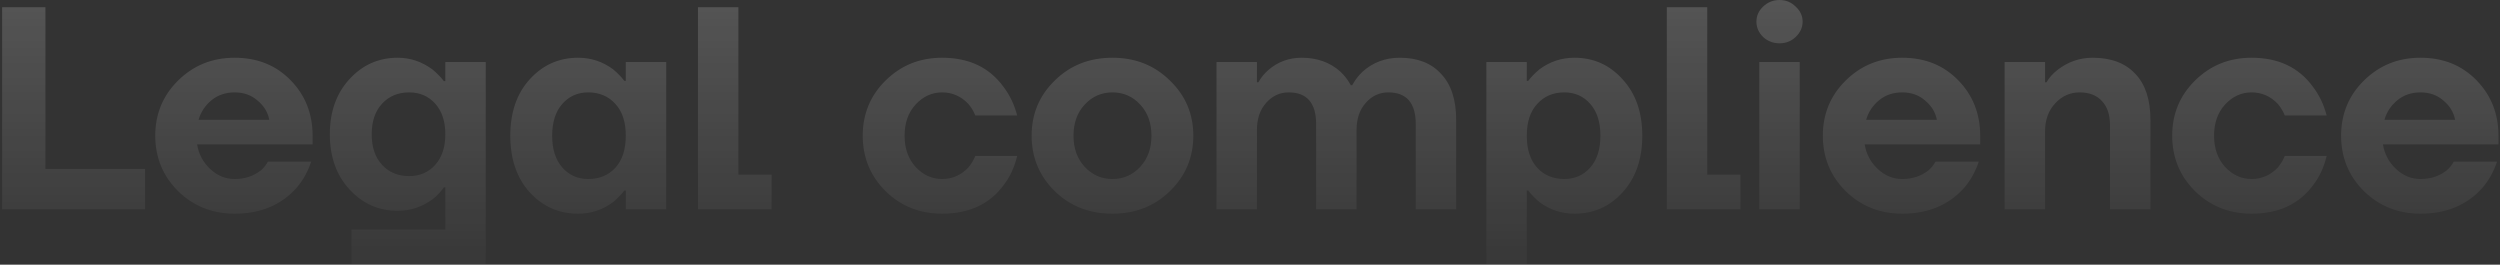<svg width="1039" height="110" viewBox="0 0 1039 110" fill="none" xmlns="http://www.w3.org/2000/svg">
<rect x="0" y="0" width="1039" height="110" fill="#333333" stroke="none"/>
<path opacity="0.2" d="M0.886 87V3H18.886V70.2H60.286V87H0.886ZM74.003 79.44C67.683 73.12 64.523 65.44 64.523 56.4C64.523 47.36 67.683 39.72 74.003 33.48C80.403 27.16 88.243 24 97.523 24C106.963 24 114.723 27.12 120.803 33.36C126.883 39.6 129.923 47.28 129.923 56.4V60H81.923C82.563 64 84.363 67.4 87.323 70.2C90.283 73 93.683 74.4 97.523 74.4C101.763 74.4 105.403 73.2 108.443 70.8C109.643 69.76 110.603 68.56 111.323 67.2H129.323C127.963 71.28 125.963 74.88 123.323 78C116.923 85.2 108.323 88.8 97.523 88.8C88.243 88.8 80.403 85.68 74.003 79.44ZM82.523 49.8H111.923C111.283 46.6 109.643 43.92 107.003 41.76C104.443 39.52 101.283 38.4 97.523 38.4C93.763 38.4 90.563 39.48 87.923 41.64C85.283 43.8 83.483 46.52 82.523 49.8ZM145.237 78.72C139.797 72.8 137.077 65.16 137.077 55.8C137.077 46.44 139.797 38.8 145.237 32.88C150.677 26.96 157.357 24 165.277 24C170.557 24 175.397 25.64 179.797 28.92C181.637 30.44 183.197 32.04 184.477 33.72H185.077V25.8H201.877V109.8H146.077V95.4H185.077V77.88H184.477C183.117 79.8 181.557 81.44 179.797 82.8C175.477 86 170.637 87.6 165.277 87.6C157.357 87.6 150.677 84.64 145.237 78.72ZM158.797 43.08C155.917 46.2 154.477 50.44 154.477 55.8C154.477 61.16 155.917 65.4 158.797 68.52C161.677 71.64 165.437 73.2 170.077 73.2C174.477 73.2 178.077 71.64 180.877 68.52C183.677 65.4 185.077 61.16 185.077 55.8C185.077 50.44 183.677 46.2 180.877 43.08C178.077 39.96 174.477 38.4 170.077 38.4C165.437 38.4 161.677 39.96 158.797 43.08ZM220.117 79.92C214.757 73.92 212.077 66.08 212.077 56.4C212.077 46.72 214.757 38.92 220.117 33C225.557 27 232.277 24 240.277 24C245.637 24 250.477 25.6 254.797 28.8C256.637 30.32 258.197 31.92 259.477 33.6H260.077V25.8H276.877V87H260.077V79.2H259.477C258.197 80.88 256.637 82.48 254.797 84C250.477 87.2 245.637 88.8 240.277 88.8C232.277 88.8 225.557 85.84 220.117 79.92ZM233.677 43.2C230.877 46.4 229.477 50.8 229.477 56.4C229.477 62 230.877 66.4 233.677 69.6C236.477 72.8 240.077 74.4 244.477 74.4C249.117 74.4 252.877 72.84 255.757 69.72C258.637 66.52 260.077 62.08 260.077 56.4C260.077 50.72 258.637 46.32 255.757 43.2C252.877 40 249.117 38.4 244.477 38.4C240.077 38.4 236.477 40 233.677 43.2ZM290.077 87V3H306.877V72.6H320.677V87H290.077ZM368.027 79.44C361.707 73.12 358.547 65.44 358.547 56.4C358.547 47.36 361.707 39.72 368.027 33.48C374.427 27.16 382.267 24 391.547 24C402.667 24 411.147 28 416.987 36C419.627 39.44 421.547 43.44 422.747 48H405.347C404.627 46.24 403.667 44.64 402.467 43.2C399.427 40 395.787 38.4 391.547 38.4C387.307 38.4 383.627 40.08 380.507 43.44C377.467 46.8 375.947 51.12 375.947 56.4C375.947 61.68 377.467 66 380.507 69.36C383.627 72.72 387.307 74.4 391.547 74.4C395.787 74.4 399.427 72.8 402.467 69.6C403.667 68.16 404.627 66.56 405.347 64.8H422.747C421.627 69.44 419.787 73.44 417.227 76.8C411.387 84.8 402.827 88.8 391.547 88.8C382.267 88.8 374.427 85.68 368.027 79.44ZM438.342 79.44C431.942 73.12 428.742 65.44 428.742 56.4C428.742 47.36 431.942 39.72 438.342 33.48C444.742 27.16 452.742 24 462.342 24C471.862 24 479.822 27.16 486.222 33.48C492.702 39.72 495.942 47.36 495.942 56.4C495.942 65.44 492.702 73.12 486.222 79.44C479.822 85.68 471.862 88.8 462.342 88.8C452.742 88.8 444.742 85.68 438.342 79.44ZM450.822 43.44C447.702 46.8 446.142 51.12 446.142 56.4C446.142 61.68 447.702 66 450.822 69.36C453.942 72.72 457.782 74.4 462.342 74.4C466.902 74.4 470.742 72.72 473.862 69.36C476.982 66 478.542 61.68 478.542 56.4C478.542 51.12 476.982 46.8 473.862 43.44C470.742 40.08 466.902 38.4 462.342 38.4C457.782 38.4 453.942 40.08 450.822 43.44ZM505.584 87V25.8H522.384V34.2H522.984C524.104 32.2 525.464 30.52 527.064 29.16C530.984 25.72 535.624 24 540.984 24C547.384 24 552.744 25.92 557.064 29.76C558.824 31.44 560.264 33.32 561.384 35.4H561.984C563.104 33.32 564.544 31.44 566.304 29.76C570.624 25.92 575.784 24 581.784 24C589.144 24 594.864 26.24 598.944 30.72C603.104 35.12 605.184 41.48 605.184 49.8V87H588.384V51.6C588.384 42.8 584.584 38.4 576.984 38.4C573.304 38.4 570.184 39.84 567.624 42.72C565.064 45.6 563.784 49.36 563.784 54V87H546.984V51.6C546.984 42.8 543.184 38.4 535.584 38.4C531.904 38.4 528.784 39.84 526.224 42.72C523.664 45.6 522.384 49.36 522.384 54V87H505.584ZM617.733 109.8V25.8H634.533V33.6H635.133C636.413 31.92 637.973 30.32 639.813 28.8C644.133 25.6 648.973 24 654.333 24C662.333 24 669.013 27 674.373 33C679.813 38.92 682.533 46.72 682.533 56.4C682.533 66.08 679.813 73.92 674.373 79.92C669.013 85.84 662.333 88.8 654.333 88.8C648.973 88.8 644.133 87.2 639.813 84C637.973 82.48 636.413 80.88 635.133 79.2H634.533V109.8H617.733ZM638.853 43.2C635.973 46.32 634.533 50.72 634.533 56.4C634.533 62.08 635.973 66.52 638.853 69.72C641.733 72.84 645.493 74.4 650.133 74.4C654.533 74.4 658.133 72.8 660.933 69.6C663.733 66.4 665.133 62 665.133 56.4C665.133 50.8 663.733 46.4 660.933 43.2C658.133 40 654.533 38.4 650.133 38.4C645.493 38.4 641.733 40 638.853 43.2ZM692.733 87V3H709.533V72.6H723.333V87H692.733ZM732.73 15.36C730.89 13.52 729.97 11.4 729.97 9C729.97 6.6 730.89 4.52 732.73 2.76C734.65 0.92 736.93 -2.86102e-06 739.57 -2.86102e-06C742.21 -2.86102e-06 744.45 0.92 746.29 2.76C748.21 4.52 749.17 6.6 749.17 9C749.17 11.4 748.21 13.52 746.29 15.36C744.45 17.12 742.21 18 739.57 18C736.93 18 734.65 17.12 732.73 15.36ZM731.17 87V25.8H747.97V87H731.17ZM767.05 79.44C760.73 73.12 757.57 65.44 757.57 56.4C757.57 47.36 760.73 39.72 767.05 33.48C773.45 27.16 781.29 24 790.57 24C800.01 24 807.77 27.12 813.85 33.36C819.93 39.6 822.97 47.28 822.97 56.4V60H774.97C775.61 64 777.41 67.4 780.37 70.2C783.33 73 786.73 74.4 790.57 74.4C794.81 74.4 798.45 73.2 801.49 70.8C802.69 69.76 803.65 68.56 804.37 67.2H822.37C821.01 71.28 819.01 74.88 816.37 78C809.97 85.2 801.37 88.8 790.57 88.8C781.29 88.8 773.45 85.68 767.05 79.44ZM775.57 49.8H804.97C804.33 46.6 802.69 43.92 800.05 41.76C797.49 39.52 794.33 38.4 790.57 38.4C786.81 38.4 783.61 39.48 780.97 41.64C778.33 43.8 776.53 46.52 775.57 49.8ZM833.123 87V25.8H849.923V34.2H850.523C851.563 32.36 853.043 30.68 854.963 29.16C859.363 25.72 864.283 24 869.723 24C877.323 24 883.203 26.2 887.363 30.6C891.603 35 893.723 41.4 893.723 49.8V87H876.923V52.2C876.923 47.72 875.803 44.32 873.563 42C871.403 39.6 868.323 38.4 864.323 38.4C860.323 38.4 856.923 39.92 854.123 42.96C851.323 46 849.923 49.88 849.923 54.6V87H833.123ZM912.246 79.44C905.926 73.12 902.766 65.44 902.766 56.4C902.766 47.36 905.926 39.72 912.246 33.48C918.646 27.16 926.486 24 935.766 24C946.886 24 955.366 28 961.206 36C963.846 39.44 965.766 43.44 966.966 48H949.566C948.846 46.24 947.886 44.64 946.686 43.2C943.646 40 940.006 38.4 935.766 38.4C931.526 38.4 927.846 40.08 924.726 43.44C921.686 46.8 920.166 51.12 920.166 56.4C920.166 61.68 921.686 66 924.726 69.36C927.846 72.72 931.526 74.4 935.766 74.4C940.006 74.4 943.646 72.8 946.686 69.6C947.886 68.16 948.846 66.56 949.566 64.8H966.966C965.846 69.44 964.006 73.44 961.446 76.8C955.606 84.8 947.046 88.8 935.766 88.8C926.486 88.8 918.646 85.68 912.246 79.44ZM982.441 79.44C976.121 73.12 972.961 65.44 972.961 56.4C972.961 47.36 976.121 39.72 982.441 33.48C988.841 27.16 996.681 24 1005.96 24C1015.4 24 1023.16 27.12 1029.24 33.36C1035.32 39.6 1038.36 47.28 1038.36 56.4V60H990.361C991.001 64 992.801 67.4 995.761 70.2C998.721 73 1002.12 74.4 1005.96 74.4C1010.2 74.4 1013.84 73.2 1016.88 70.8C1018.08 69.76 1019.04 68.56 1019.76 67.2H1037.76C1036.4 71.28 1034.4 74.88 1031.76 78C1025.36 85.2 1016.76 88.8 1005.96 88.8C996.681 88.8 988.841 85.68 982.441 79.44ZM990.961 49.8H1020.36C1019.72 46.6 1018.08 43.92 1015.44 41.76C1012.88 39.52 1009.72 38.4 1005.96 38.4C1002.2 38.4 999.001 39.48 996.361 41.64C993.721 43.8 991.921 46.52 990.961 49.8Z" fill="url(#paint0_linear_856_86)"/>
<defs>
<linearGradient id="paint0_linear_856_86" x1="517.5" y1="-27" x2="517.5" y2="128" gradientUnits="userSpaceOnUse">
<stop stop-color="white"/>
<stop offset="1" stop-color="white" stop-opacity="0"/>
</linearGradient>
</defs>
</svg>
